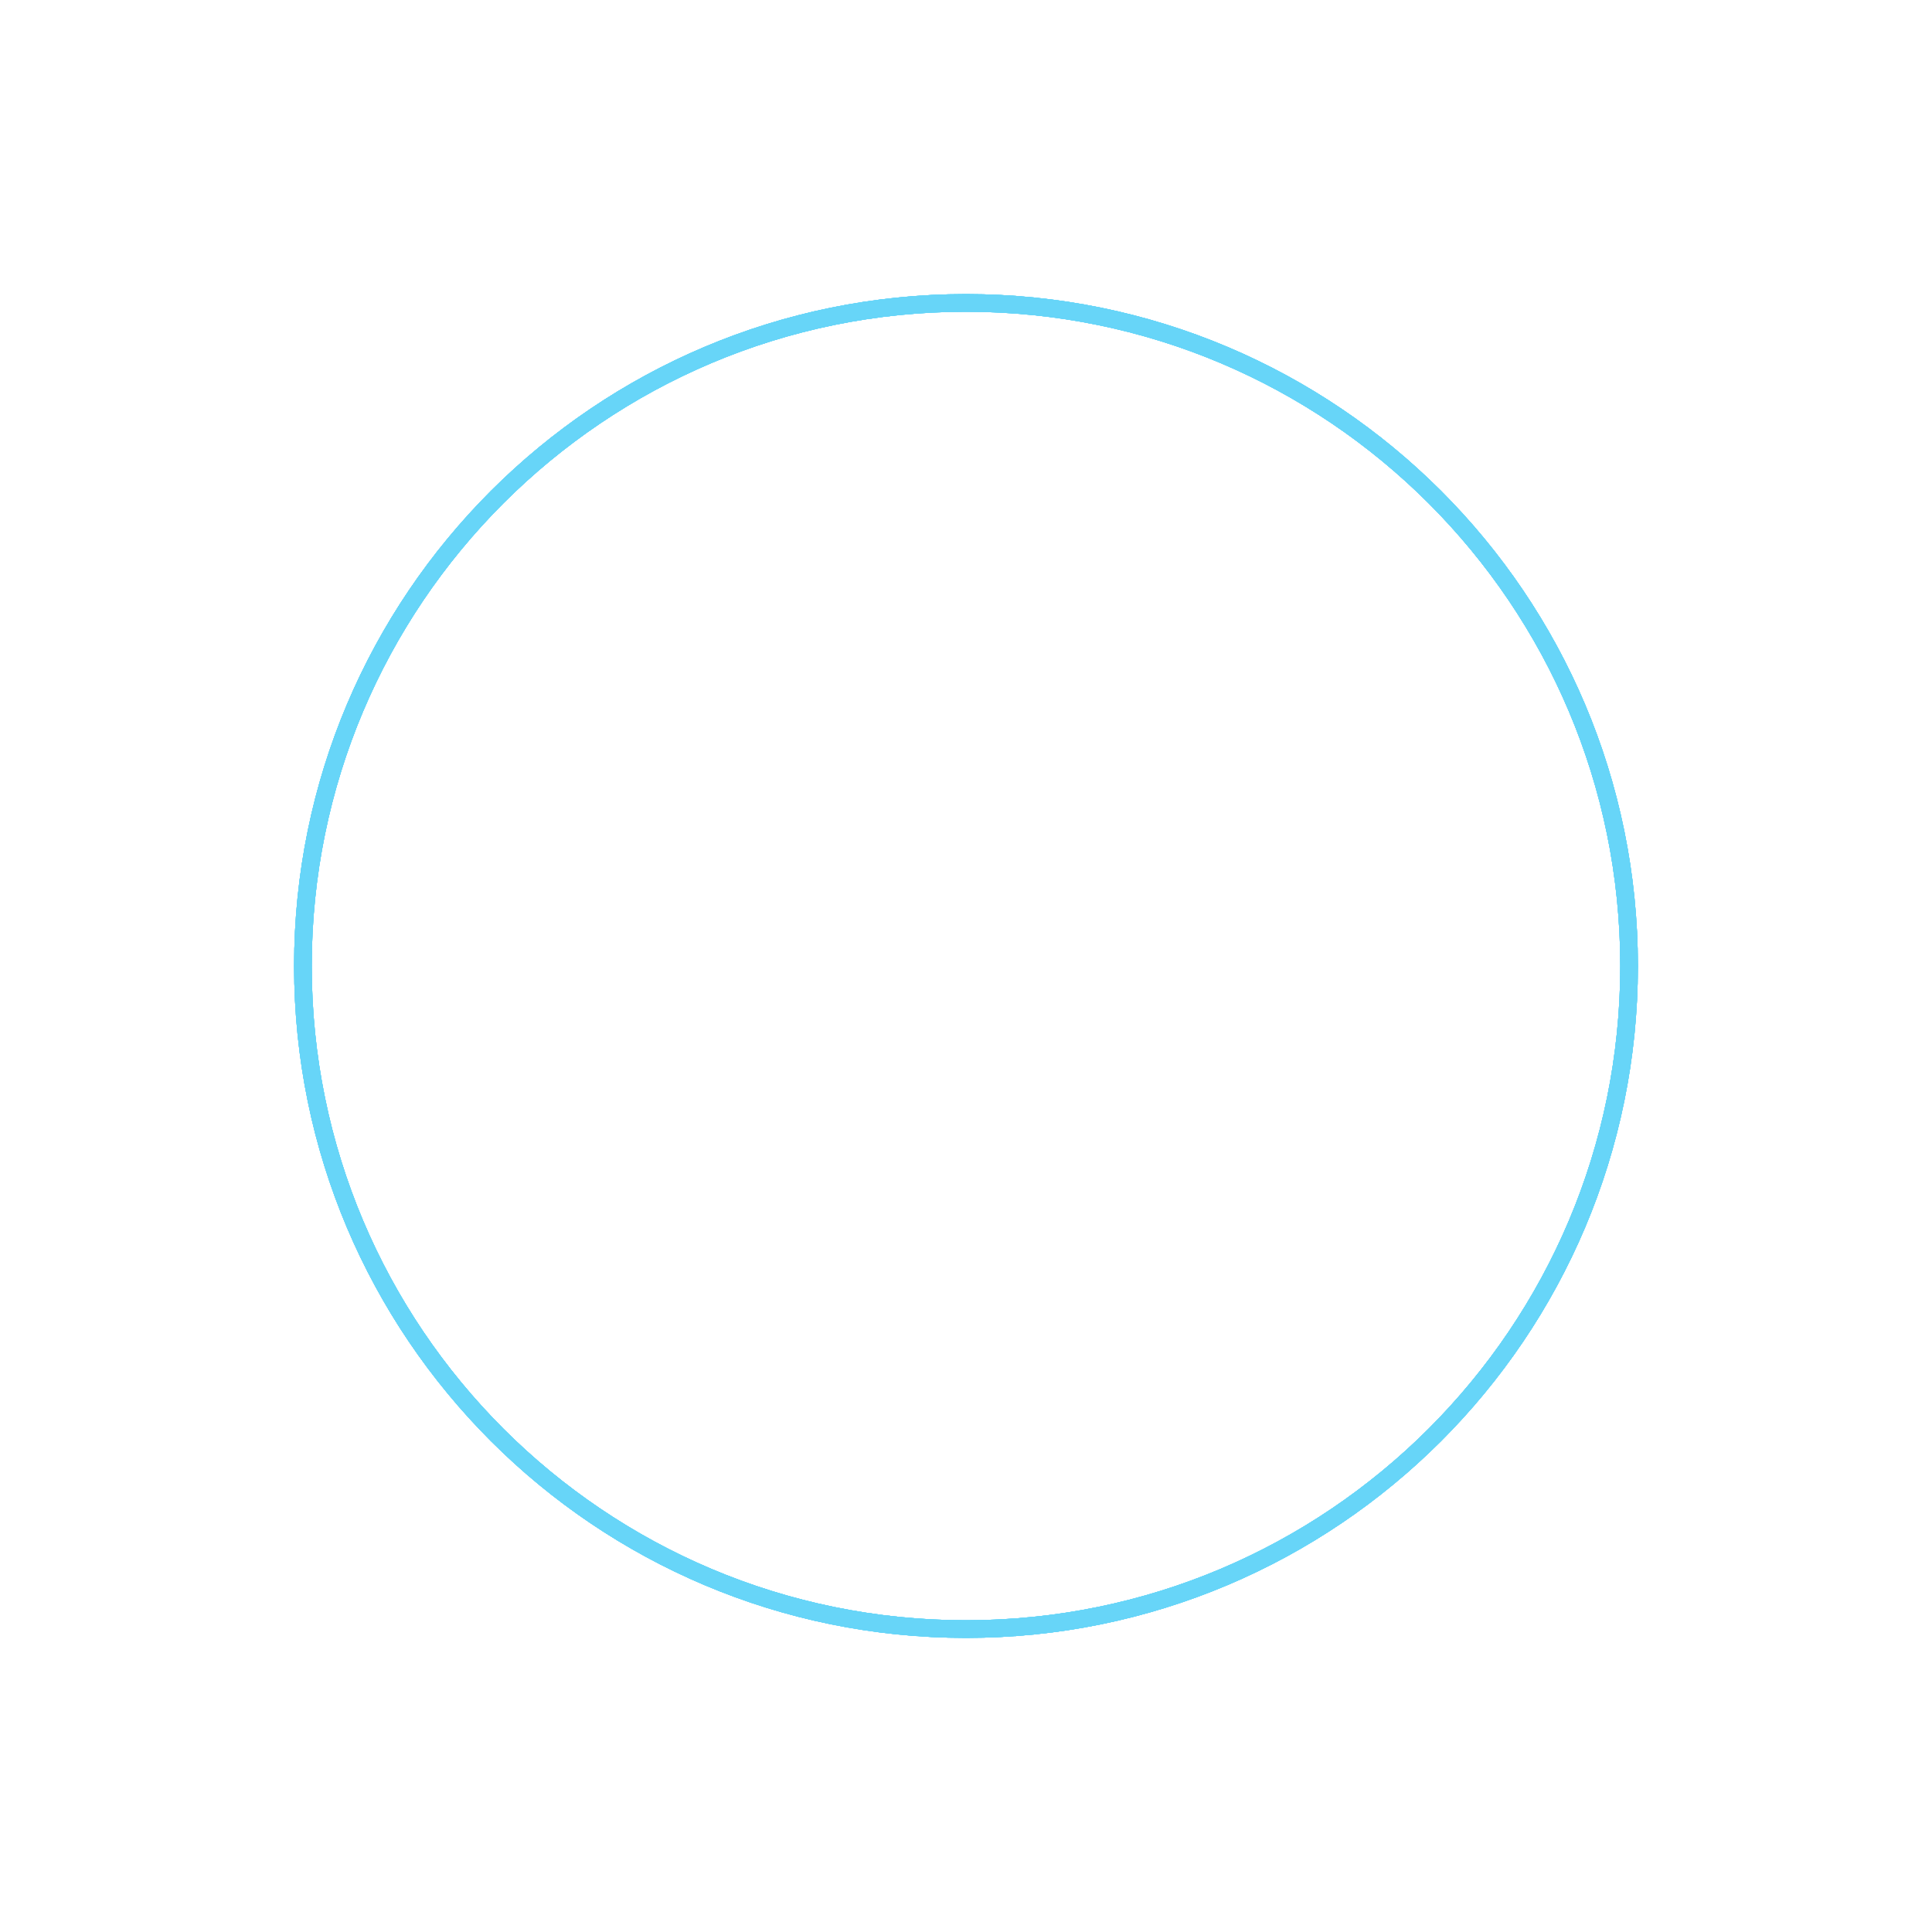 <svg width="329" height="329" viewBox="0 0 329 329" fill="none" xmlns="http://www.w3.org/2000/svg">
<path d="M164.5 277.417C226.862 277.417 277.417 226.862 277.417 164.5C277.417 102.138 226.862 51.583 164.5 51.583C102.138 51.583 51.583 102.138 51.583 164.5C51.583 226.862 102.138 277.417 164.5 277.417Z" stroke="#67D5F8" stroke-width="3"/>
<g filter="url(#filter0_f_4_74)">
<path d="M164.5 277.417C226.862 277.417 277.417 226.862 277.417 164.5C277.417 102.138 226.862 51.583 164.5 51.583C102.138 51.583 51.583 102.138 51.583 164.5C51.583 226.862 102.138 277.417 164.5 277.417Z" stroke="#67D5F8" stroke-width="3"/>
</g>
<g filter="url(#filter1_f_4_74)">
<path d="M164.5 277.417C226.862 277.417 277.417 226.862 277.417 164.5C277.417 102.138 226.862 51.583 164.5 51.583C102.138 51.583 51.583 102.138 51.583 164.5C51.583 226.862 102.138 277.417 164.5 277.417Z" stroke="#67D5F8" stroke-width="3"/>
</g>
<g filter="url(#filter2_f_4_74)">
<path d="M164.5 277.417C226.862 277.417 277.417 226.862 277.417 164.5C277.417 102.138 226.862 51.583 164.5 51.583C102.138 51.583 51.583 102.138 51.583 164.5C51.583 226.862 102.138 277.417 164.5 277.417Z" stroke="#67D5F8" stroke-width="3"/>
</g>
<g filter="url(#filter3_f_4_74)">
<path d="M164.5 277.417C226.862 277.417 277.417 226.862 277.417 164.5C277.417 102.138 226.862 51.583 164.5 51.583C102.138 51.583 51.583 102.138 51.583 164.5C51.583 226.862 102.138 277.417 164.5 277.417Z" stroke="#67D5F8" stroke-width="3"/>
</g>
<defs>
<filter id="filter0_f_4_74" x="0.083" y="0.083" width="328.833" height="328.833" filterUnits="userSpaceOnUse" color-interpolation-filters="sRGB">
<feFlood flood-opacity="0" result="BackgroundImageFix"/>
<feBlend mode="normal" in="SourceGraphic" in2="BackgroundImageFix" result="shape"/>
<feGaussianBlur stdDeviation="25" result="effect1_foregroundBlur_4_74"/>
</filter>
<filter id="filter1_f_4_74" x="25.083" y="25.083" width="278.833" height="278.833" filterUnits="userSpaceOnUse" color-interpolation-filters="sRGB">
<feFlood flood-opacity="0" result="BackgroundImageFix"/>
<feBlend mode="normal" in="SourceGraphic" in2="BackgroundImageFix" result="shape"/>
<feGaussianBlur stdDeviation="12.5" result="effect1_foregroundBlur_4_74"/>
</filter>
<filter id="filter2_f_4_74" x="35.083" y="35.083" width="258.833" height="258.833" filterUnits="userSpaceOnUse" color-interpolation-filters="sRGB">
<feFlood flood-opacity="0" result="BackgroundImageFix"/>
<feBlend mode="normal" in="SourceGraphic" in2="BackgroundImageFix" result="shape"/>
<feGaussianBlur stdDeviation="7.5" result="effect1_foregroundBlur_4_74"/>
</filter>
<filter id="filter3_f_4_74" x="40.083" y="40.083" width="248.833" height="248.833" filterUnits="userSpaceOnUse" color-interpolation-filters="sRGB">
<feFlood flood-opacity="0" result="BackgroundImageFix"/>
<feBlend mode="normal" in="SourceGraphic" in2="BackgroundImageFix" result="shape"/>
<feGaussianBlur stdDeviation="5" result="effect1_foregroundBlur_4_74"/>
</filter>
</defs>
</svg>
